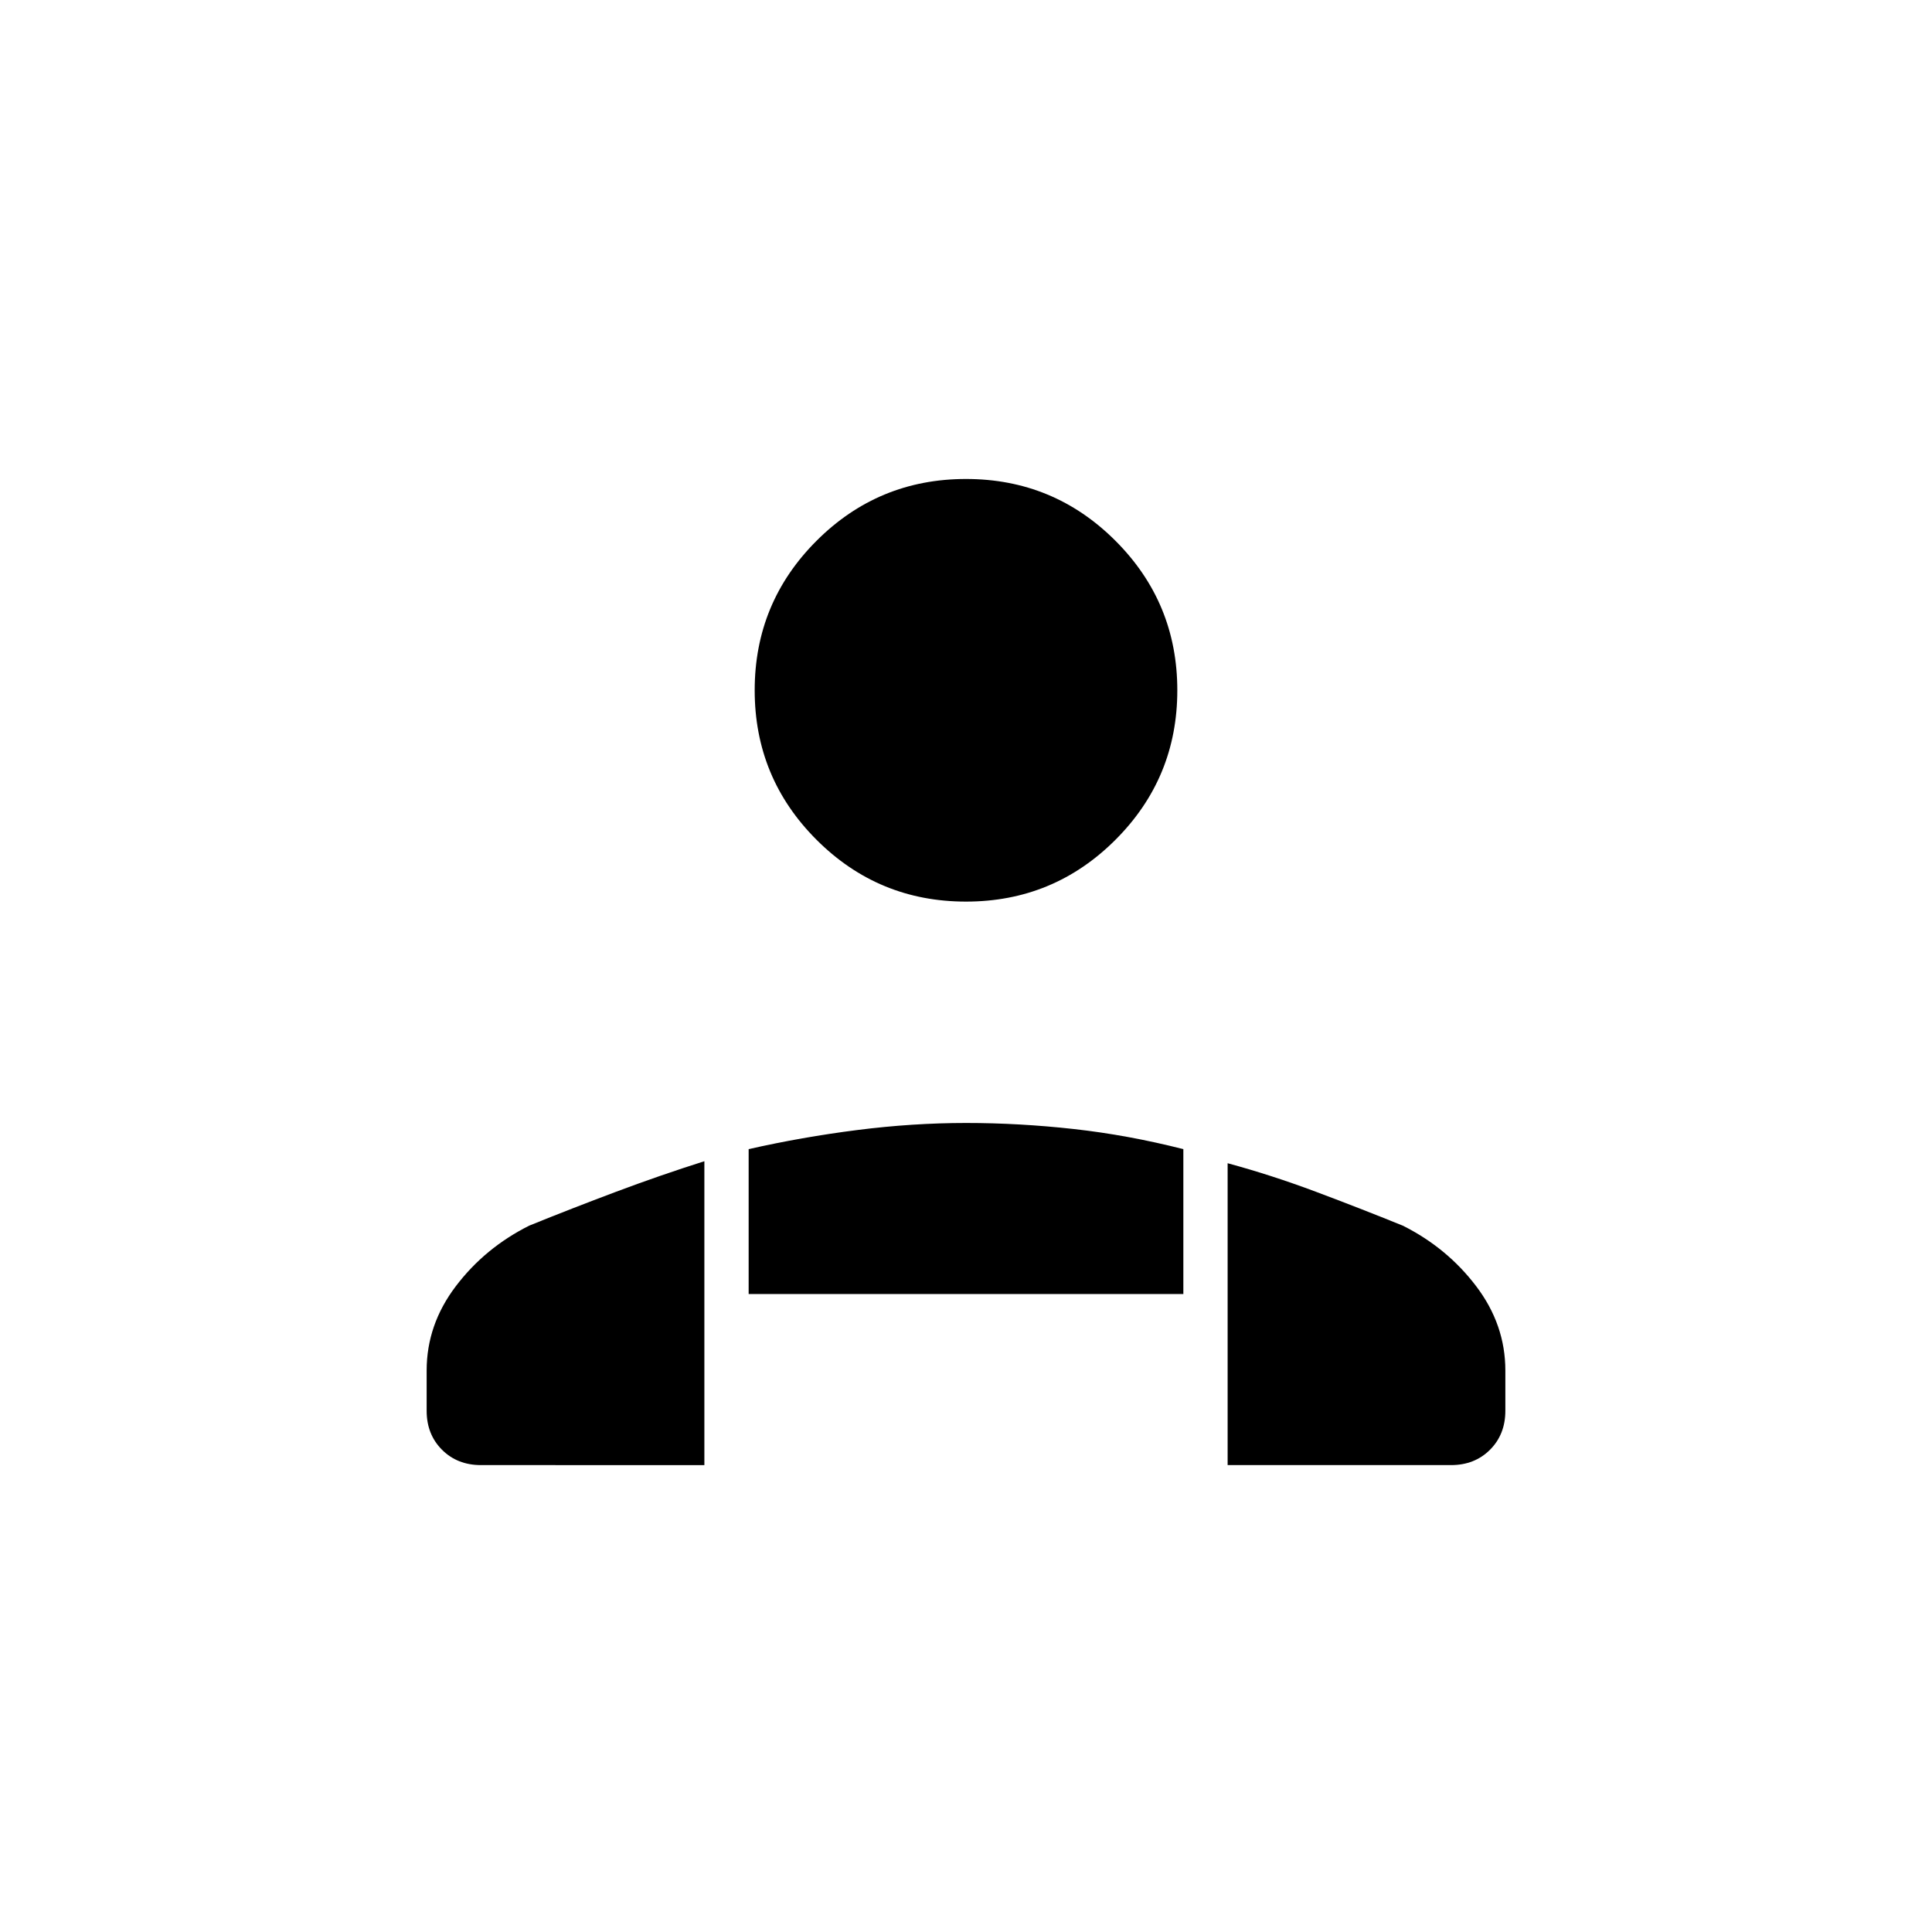 <svg xmlns="http://www.w3.org/2000/svg" height="48" viewBox="0 -960 960 960" width="48"><path d="M480-512q-43.55 0-74.275-30.725Q375-573.45 375-617q0-43.55 30.725-74.275Q436.45-722 480-722q43.55 0 74.275 30.725Q585-660.55 585-617q0 43.55-30.725 74.275Q523.55-512 480-512Zm130 280v-150q21.917 5.947 43.917 14.197T697-351q22 11 36.5 30.104Q748-301.791 748-279v20q0 11.75-7.625 19.375T721-232H610Zm-238-85v-72q26.5-6 54-9.5t54-3.5q26.5 0 53.5 3t54.5 10v72H372Zm-160 58v-20q0-22.791 14.5-41.896Q241-340 263-351q21.083-8.553 43.083-16.803T350-383v151H239q-11.75 0-19.375-7.625T212-259Z"/></svg>